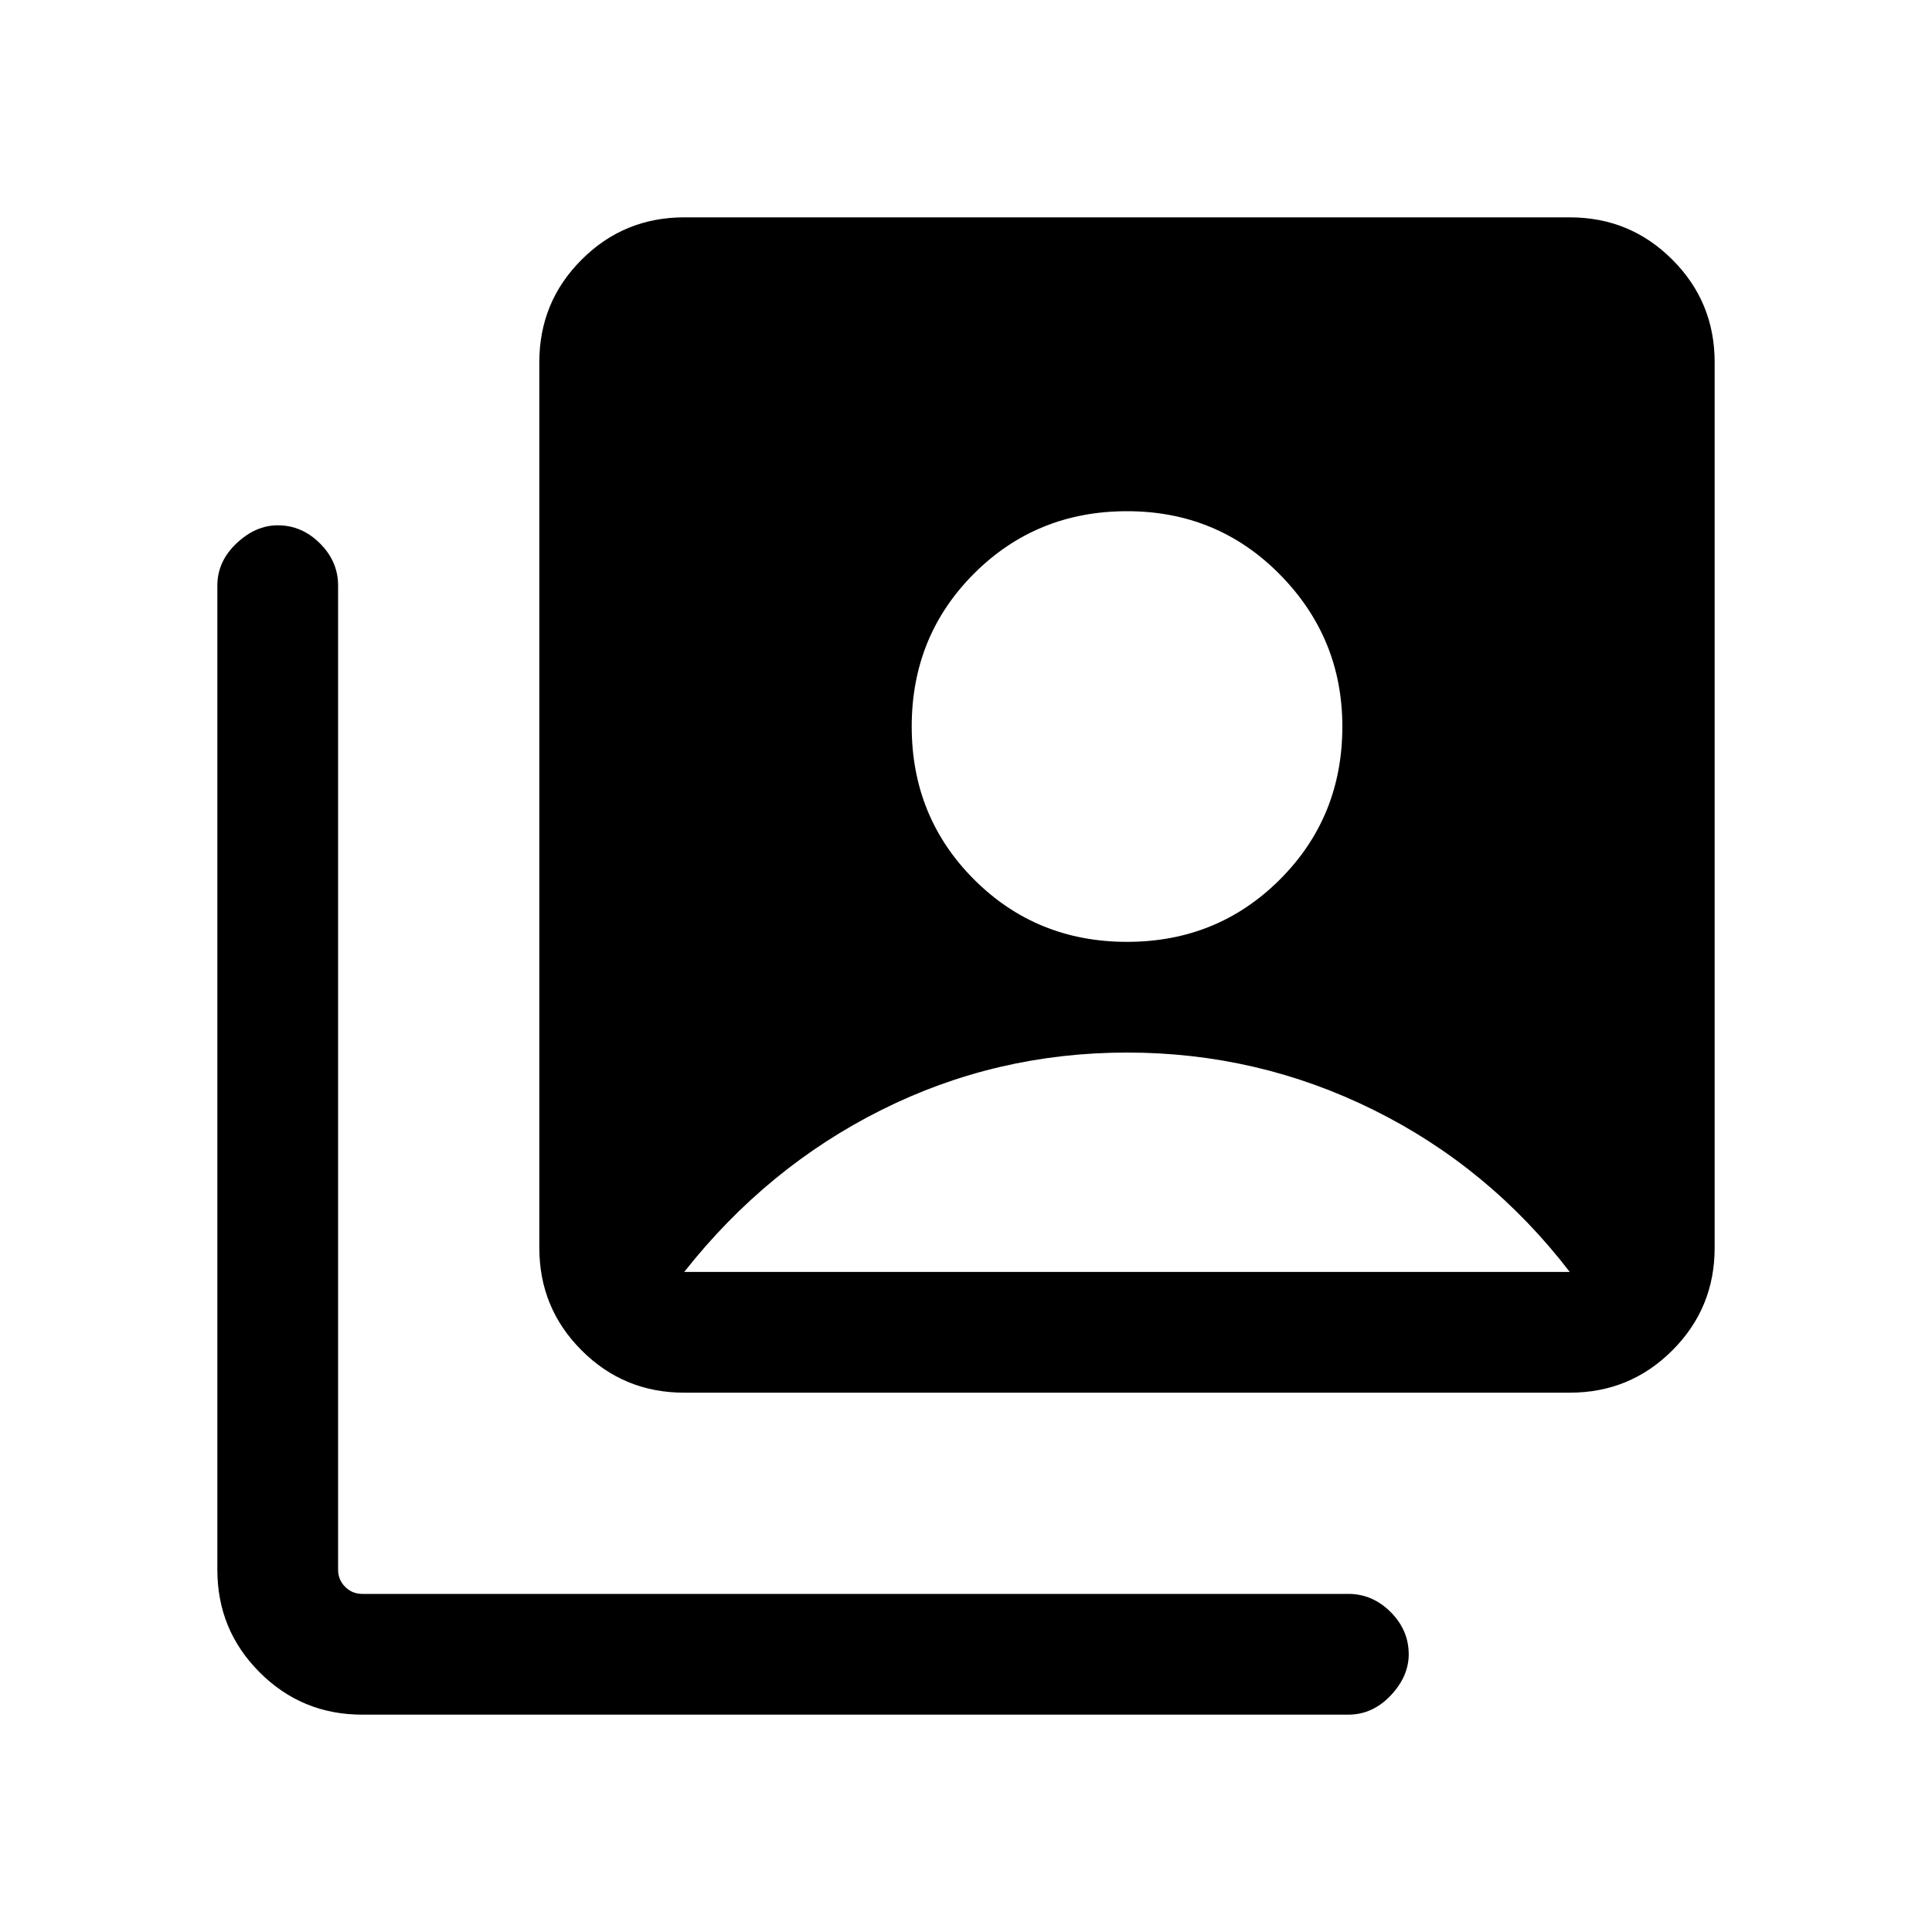 <svg xmlns="http://www.w3.org/2000/svg" height="20" width="20"><path d="M11.667 9.75Q12.604 9.75 13.25 9.104Q13.896 8.458 13.896 7.521Q13.896 6.604 13.25 5.948Q12.604 5.292 11.667 5.292Q10.729 5.292 10.083 5.938Q9.438 6.583 9.438 7.521Q9.438 8.458 10.083 9.104Q10.729 9.75 11.667 9.75ZM7.083 14.417Q6.458 14.417 6.021 13.979Q5.583 13.542 5.583 12.917V3.75Q5.583 3.125 6.021 2.688Q6.458 2.25 7.083 2.25H16.25Q16.875 2.25 17.312 2.688Q17.75 3.125 17.75 3.75V12.917Q17.75 13.542 17.312 13.979Q16.875 14.417 16.25 14.417ZM3.75 17.75Q3.125 17.75 2.688 17.312Q2.25 16.875 2.25 16.25V6.062Q2.25 5.812 2.448 5.625Q2.646 5.438 2.875 5.438Q3.125 5.438 3.312 5.625Q3.5 5.812 3.5 6.062V16.25Q3.5 16.354 3.573 16.427Q3.646 16.5 3.75 16.5H13.958Q14.208 16.5 14.396 16.688Q14.583 16.875 14.583 17.125Q14.583 17.354 14.396 17.552Q14.208 17.75 13.958 17.75ZM7.083 13.167H16.25Q15.417 12.083 14.219 11.49Q13.021 10.896 11.667 10.896Q10.312 10.896 9.125 11.49Q7.938 12.083 7.083 13.167Z"/></svg>